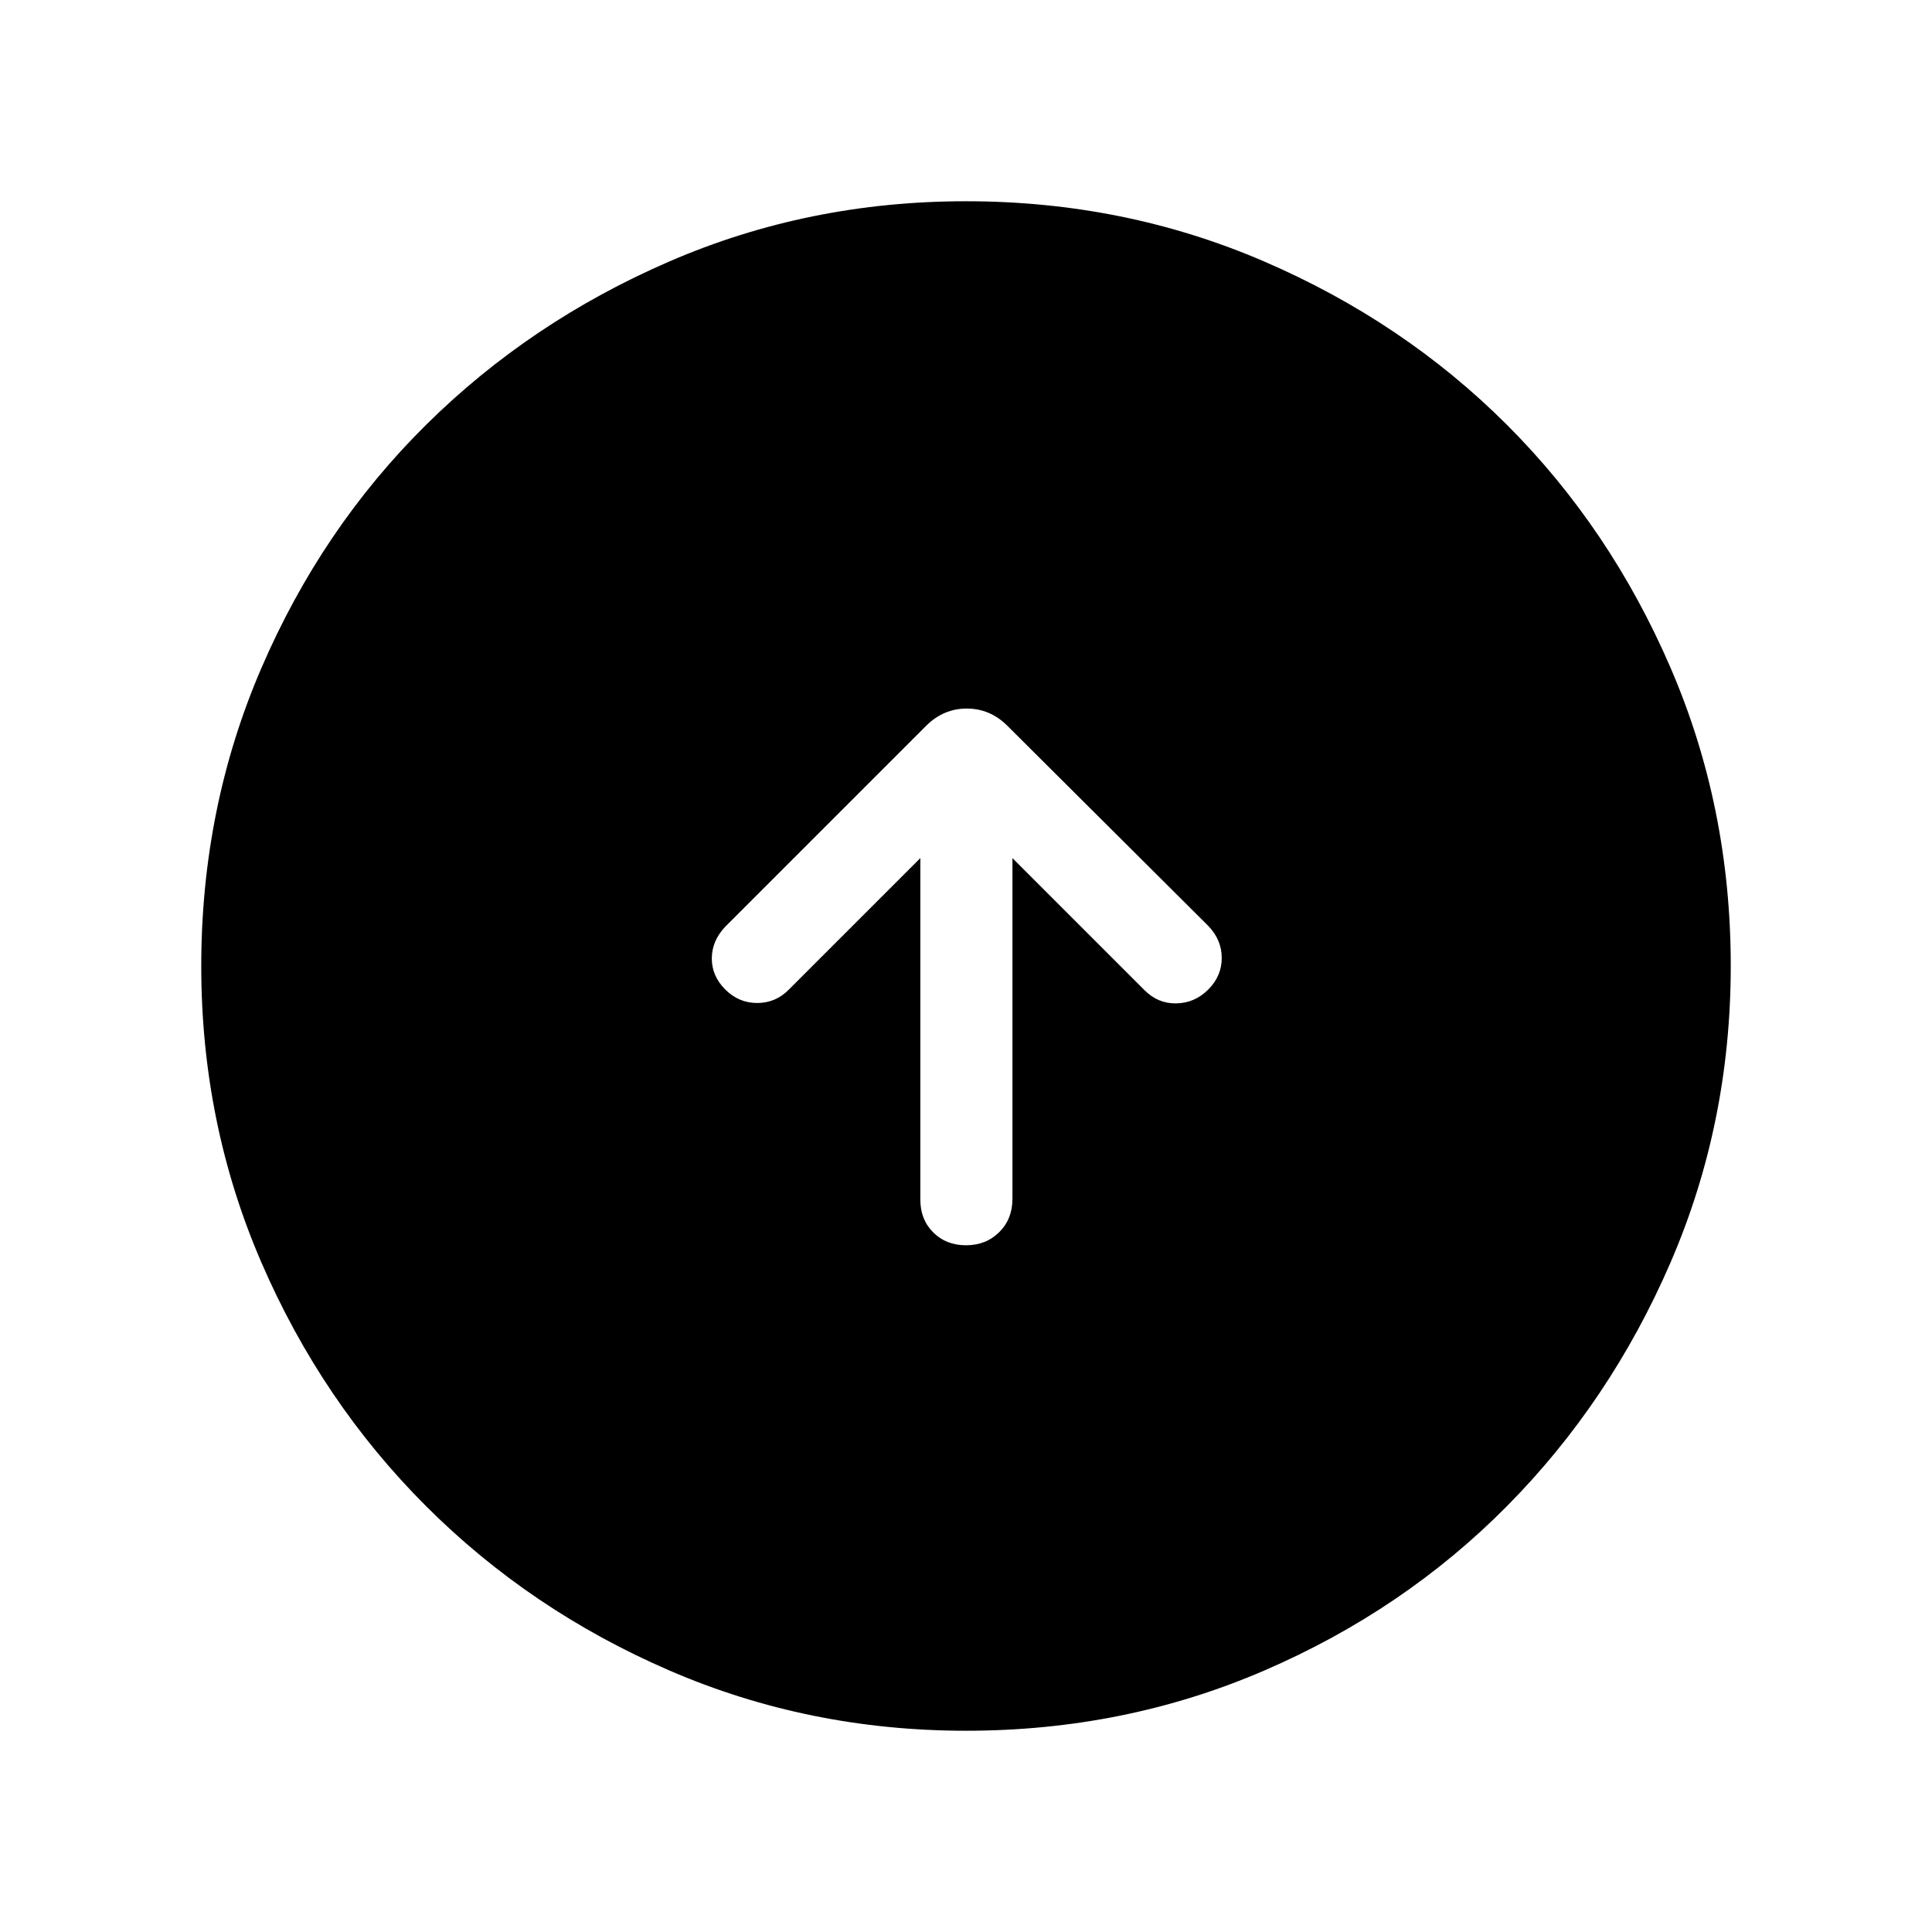 <svg xmlns="http://www.w3.org/2000/svg" height="48" viewBox="0 -960 960 960" width="48"><path d="M457.308-533.617v169.694q0 9.903 6.398 16.297 6.398 6.395 16.307 6.395 9.91 0 16.487-6.505 6.576-6.505 6.576-16.572v-169.309l65.694 65.693q6.692 6.693 15.807 6.5 9.115-.192 15.807-6.884t6.692-15.679q0-8.987-6.692-15.936l-99.769-99.384q-8.615-8.615-20.23-8.615-11.616 0-20.231 8.615l-99.769 99.769q-6.692 7.077-6.692 15.807 0 8.731 6.692 15.423t15.871 6.692q9.18 0 15.744-6.692l65.308-65.309Zm22.759 433.616q-78.221 0-147.397-29.92-69.176-29.92-120.989-81.71-51.814-51.791-81.747-120.936-29.933-69.146-29.933-147.366 0-78.836 29.92-148.204 29.92-69.369 81.71-120.682 51.791-51.314 120.936-81.247 69.146-29.933 147.366-29.933 78.836 0 148.204 29.92 69.369 29.92 120.682 81.21 51.314 51.291 81.247 120.629 29.933 69.337 29.933 148.173 0 78.221-29.92 147.397-29.92 69.176-81.21 120.989-51.291 51.814-120.629 81.747-69.337 29.933-148.173 29.933Z"/></svg>